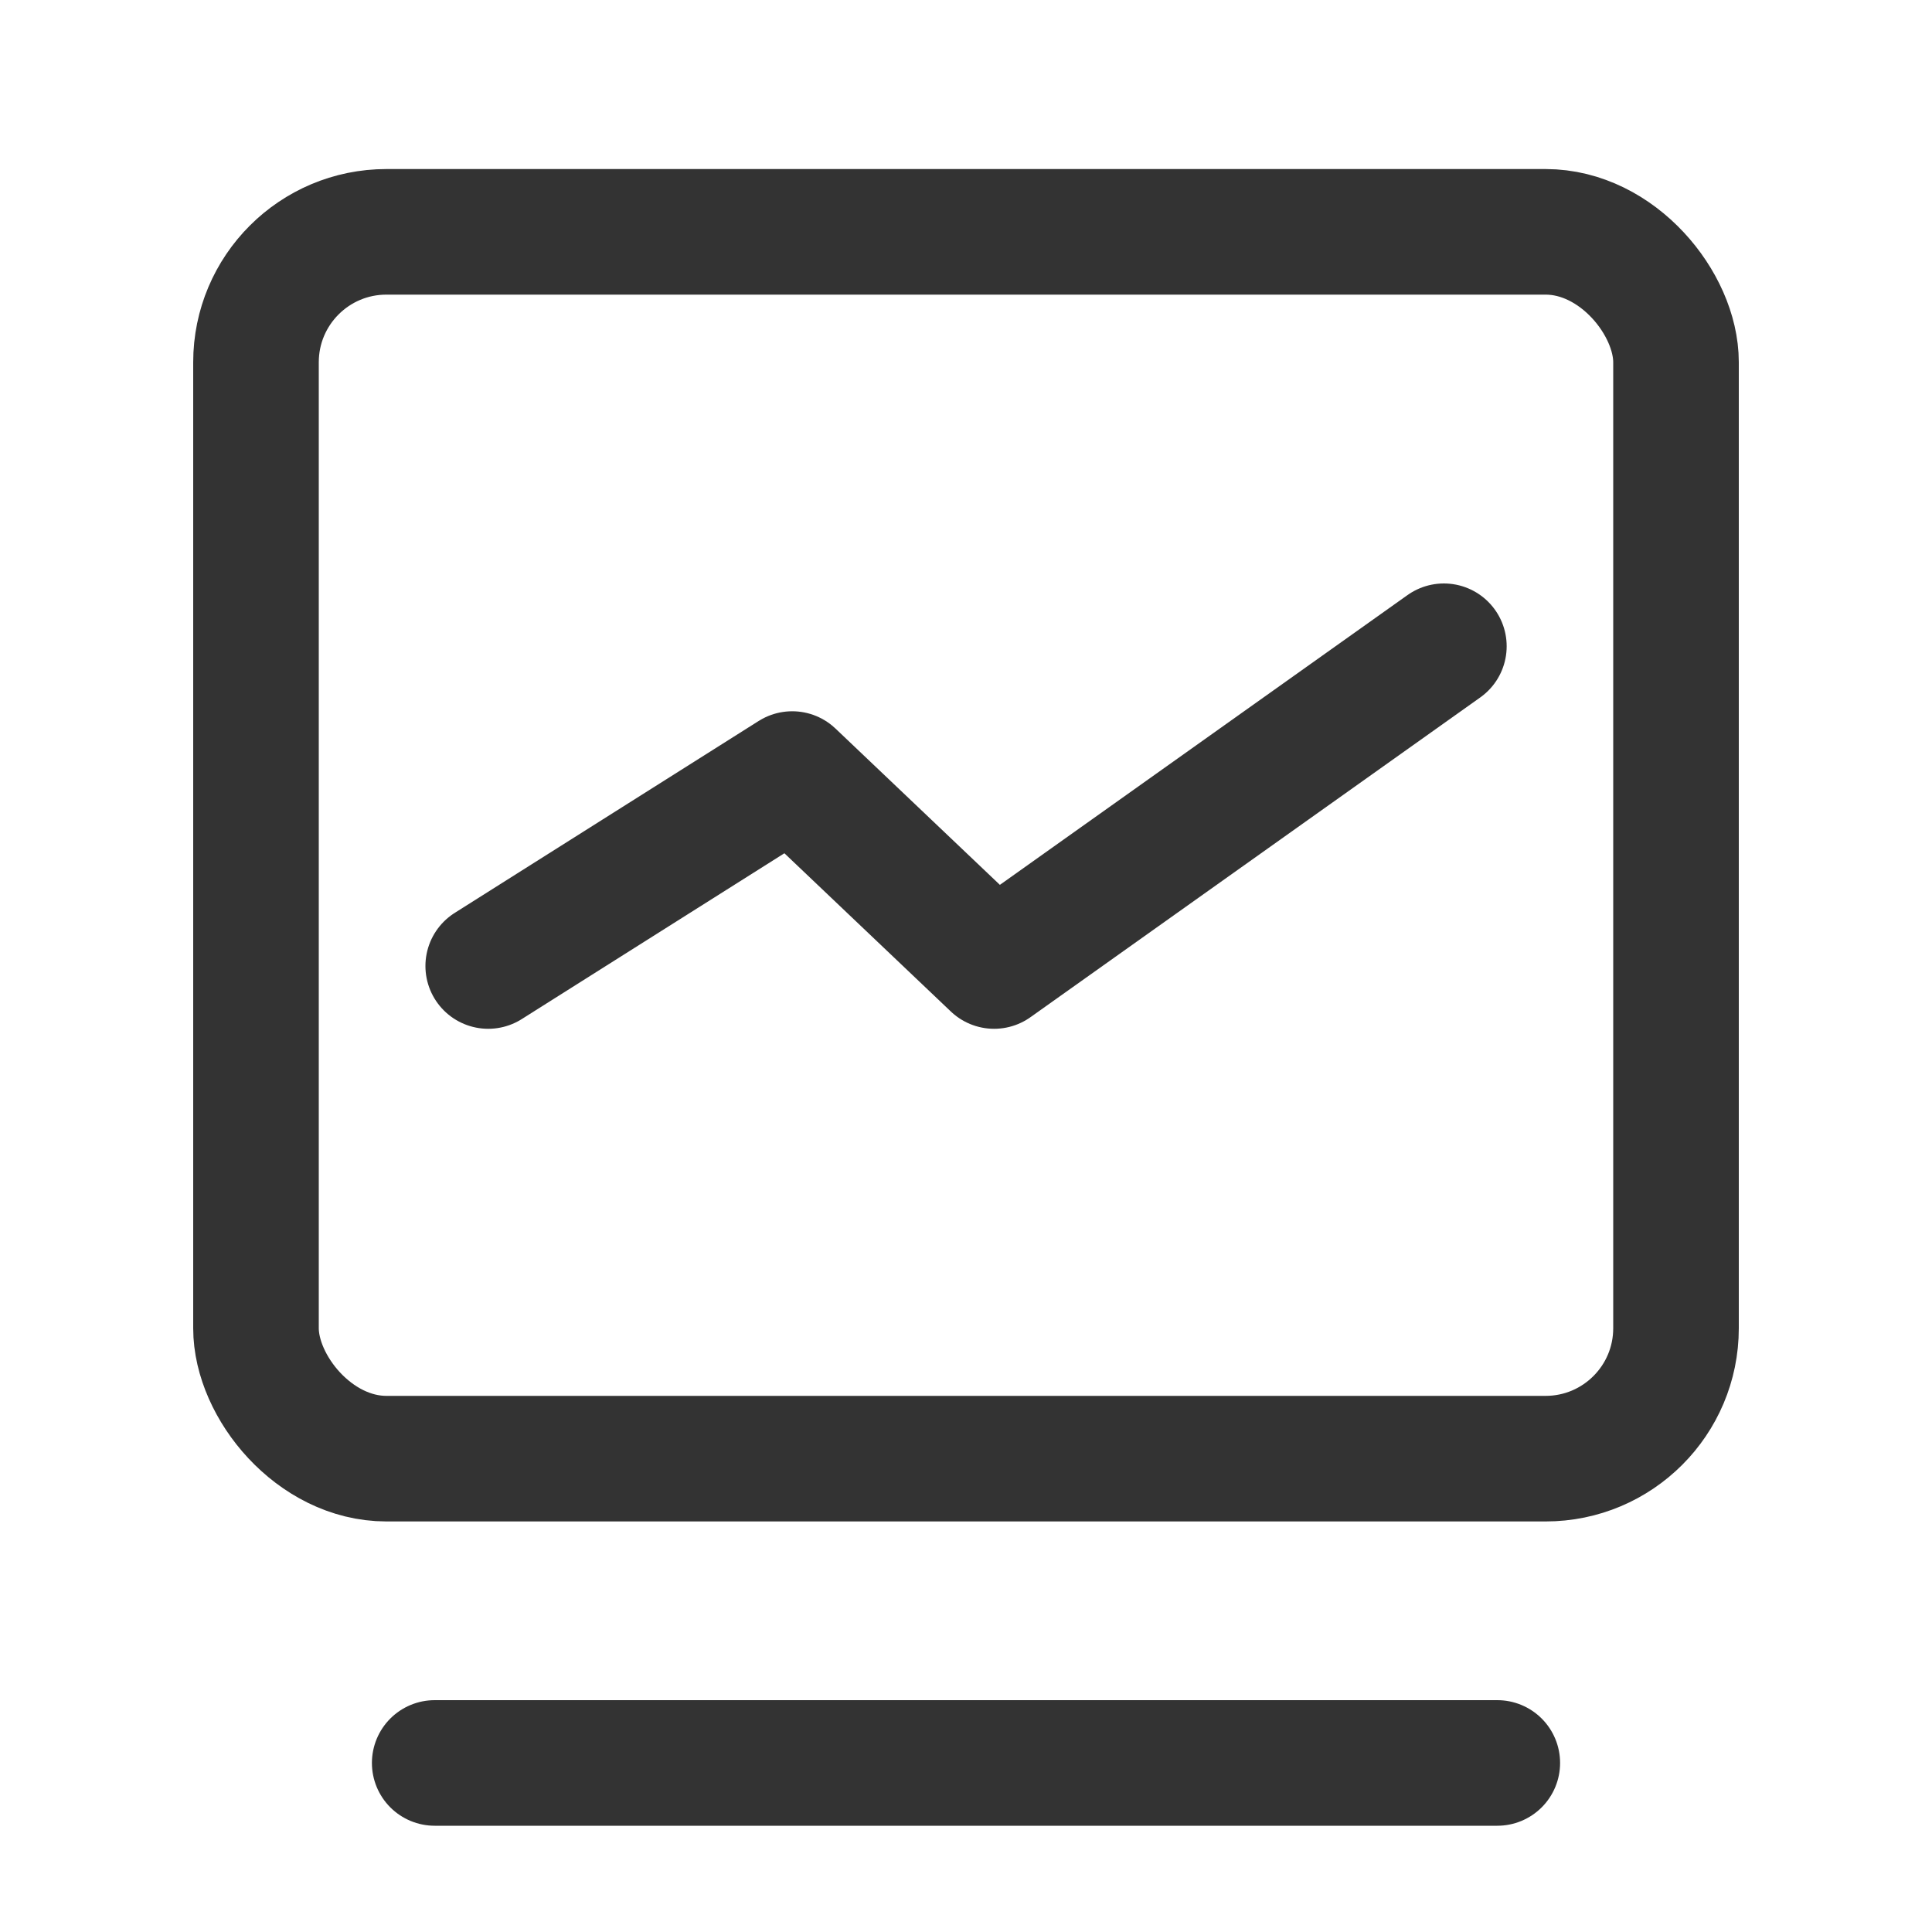 <svg xmlns="http://www.w3.org/2000/svg" width="20" height="20" viewBox="0 0 20 20">
  <defs>
    <style>
      .cls-1, .cls-2, .cls-3, .cls-4, .cls-6 {
        fill: none;
      }

      .cls-1 {
        opacity: 0.204;
      }

      .cls-2, .cls-3, .cls-4 {
        stroke: #333;
        stroke-width: 1.3px;
      }

      .cls-3, .cls-4 {
        stroke-linecap: round;
      }

      .cls-4 {
        stroke-linejoin: round;
      }

      .cls-5 {
        stroke: none;
      }
    </style>
  </defs>
  <g id="icon_xitongjiankong" transform="translate(-16 -94)">
    <rect id="矩形_42" data-name="矩形 42" class="cls-1" width="20" height="20" transform="translate(16 94)"/>
    <g id="矩形_144" data-name="矩形 144" class="cls-2" transform="translate(18 95.75)">
      <rect class="cls-5" width="16" height="14" rx="2"/>
      <rect class="cls-6" x="0.65" y="0.65" width="14.7" height="12.7" rx="1.35"/>
    </g>
    <line id="直线_52" data-name="直线 52" class="cls-3" x2="11" transform="translate(20.5 112.25)"/>
    <path id="路径_78" data-name="路径 78" class="cls-4" d="M20.984,104l3.147-1.987L26.221,104l4.656-3.31" transform="translate(0.07)"/>
  </g>
</svg>
